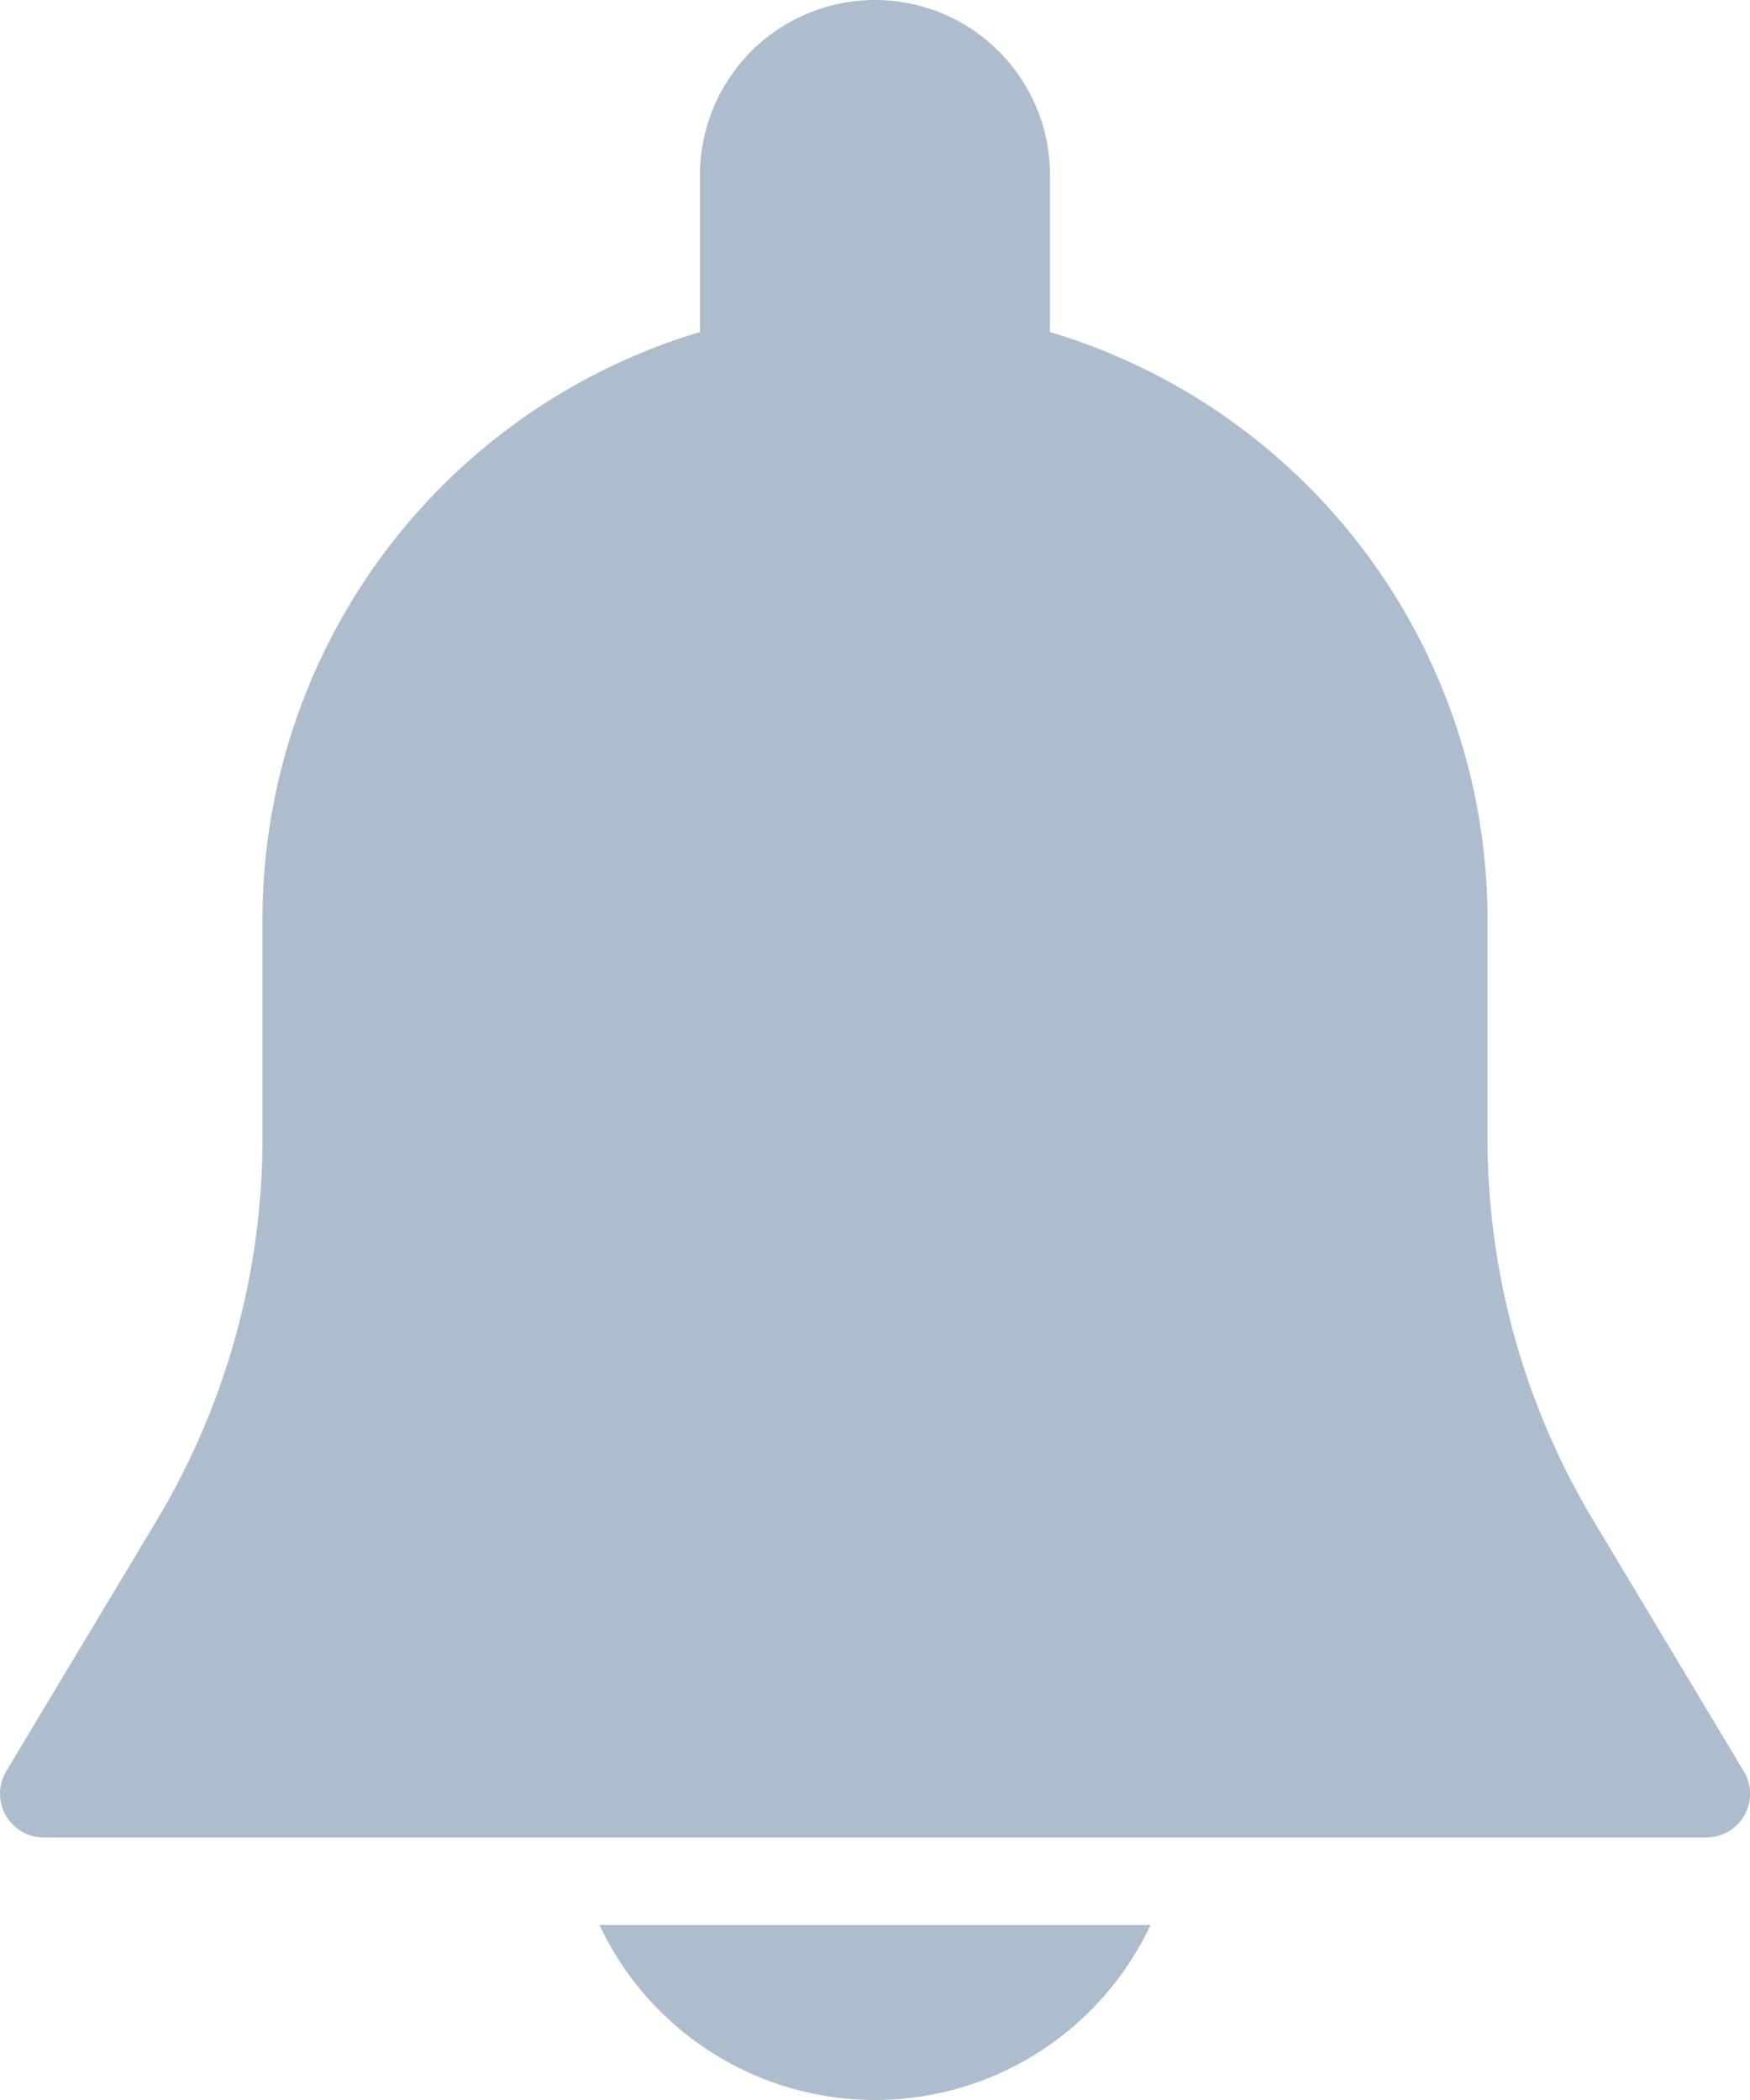 <svg xmlns="http://www.w3.org/2000/svg" width="18" height="21.6" viewBox="0 0 18 21.6">
  <g id="Group_51" data-name="Group 51" transform="translate(-1376 -27.2)">
    <g id="Group_50" data-name="Group 50">
      <g id="Group_47" data-name="Group 47">
        <g id="Group_46" data-name="Group 46">
          <path id="Path_25" data-name="Path 25" d="M1393.936,45.419l-1.545-2.576a7.65,7.65,0,0,1-1.091-3.937V36.65a6.309,6.309,0,0,0-4.5-6.035V29a1.8,1.8,0,0,0-3.6,0v1.615a6.309,6.309,0,0,0-4.5,6.035v2.256a7.655,7.655,0,0,1-1.09,3.936l-1.546,2.576a.451.451,0,0,0,.386.682h17.1a.449.449,0,0,0,.386-.681Z" fill="#adbdcd"/>
        </g>
      </g>
      <g id="Group_49" data-name="Group 49">
        <g id="Group_48" data-name="Group 48">
          <path id="Path_26" data-name="Path 26" d="M1382.166,47a3.131,3.131,0,0,0,5.668,0Z" fill="#adbdcd"/>
        </g>
      </g>
    </g>
  </g>
</svg>
